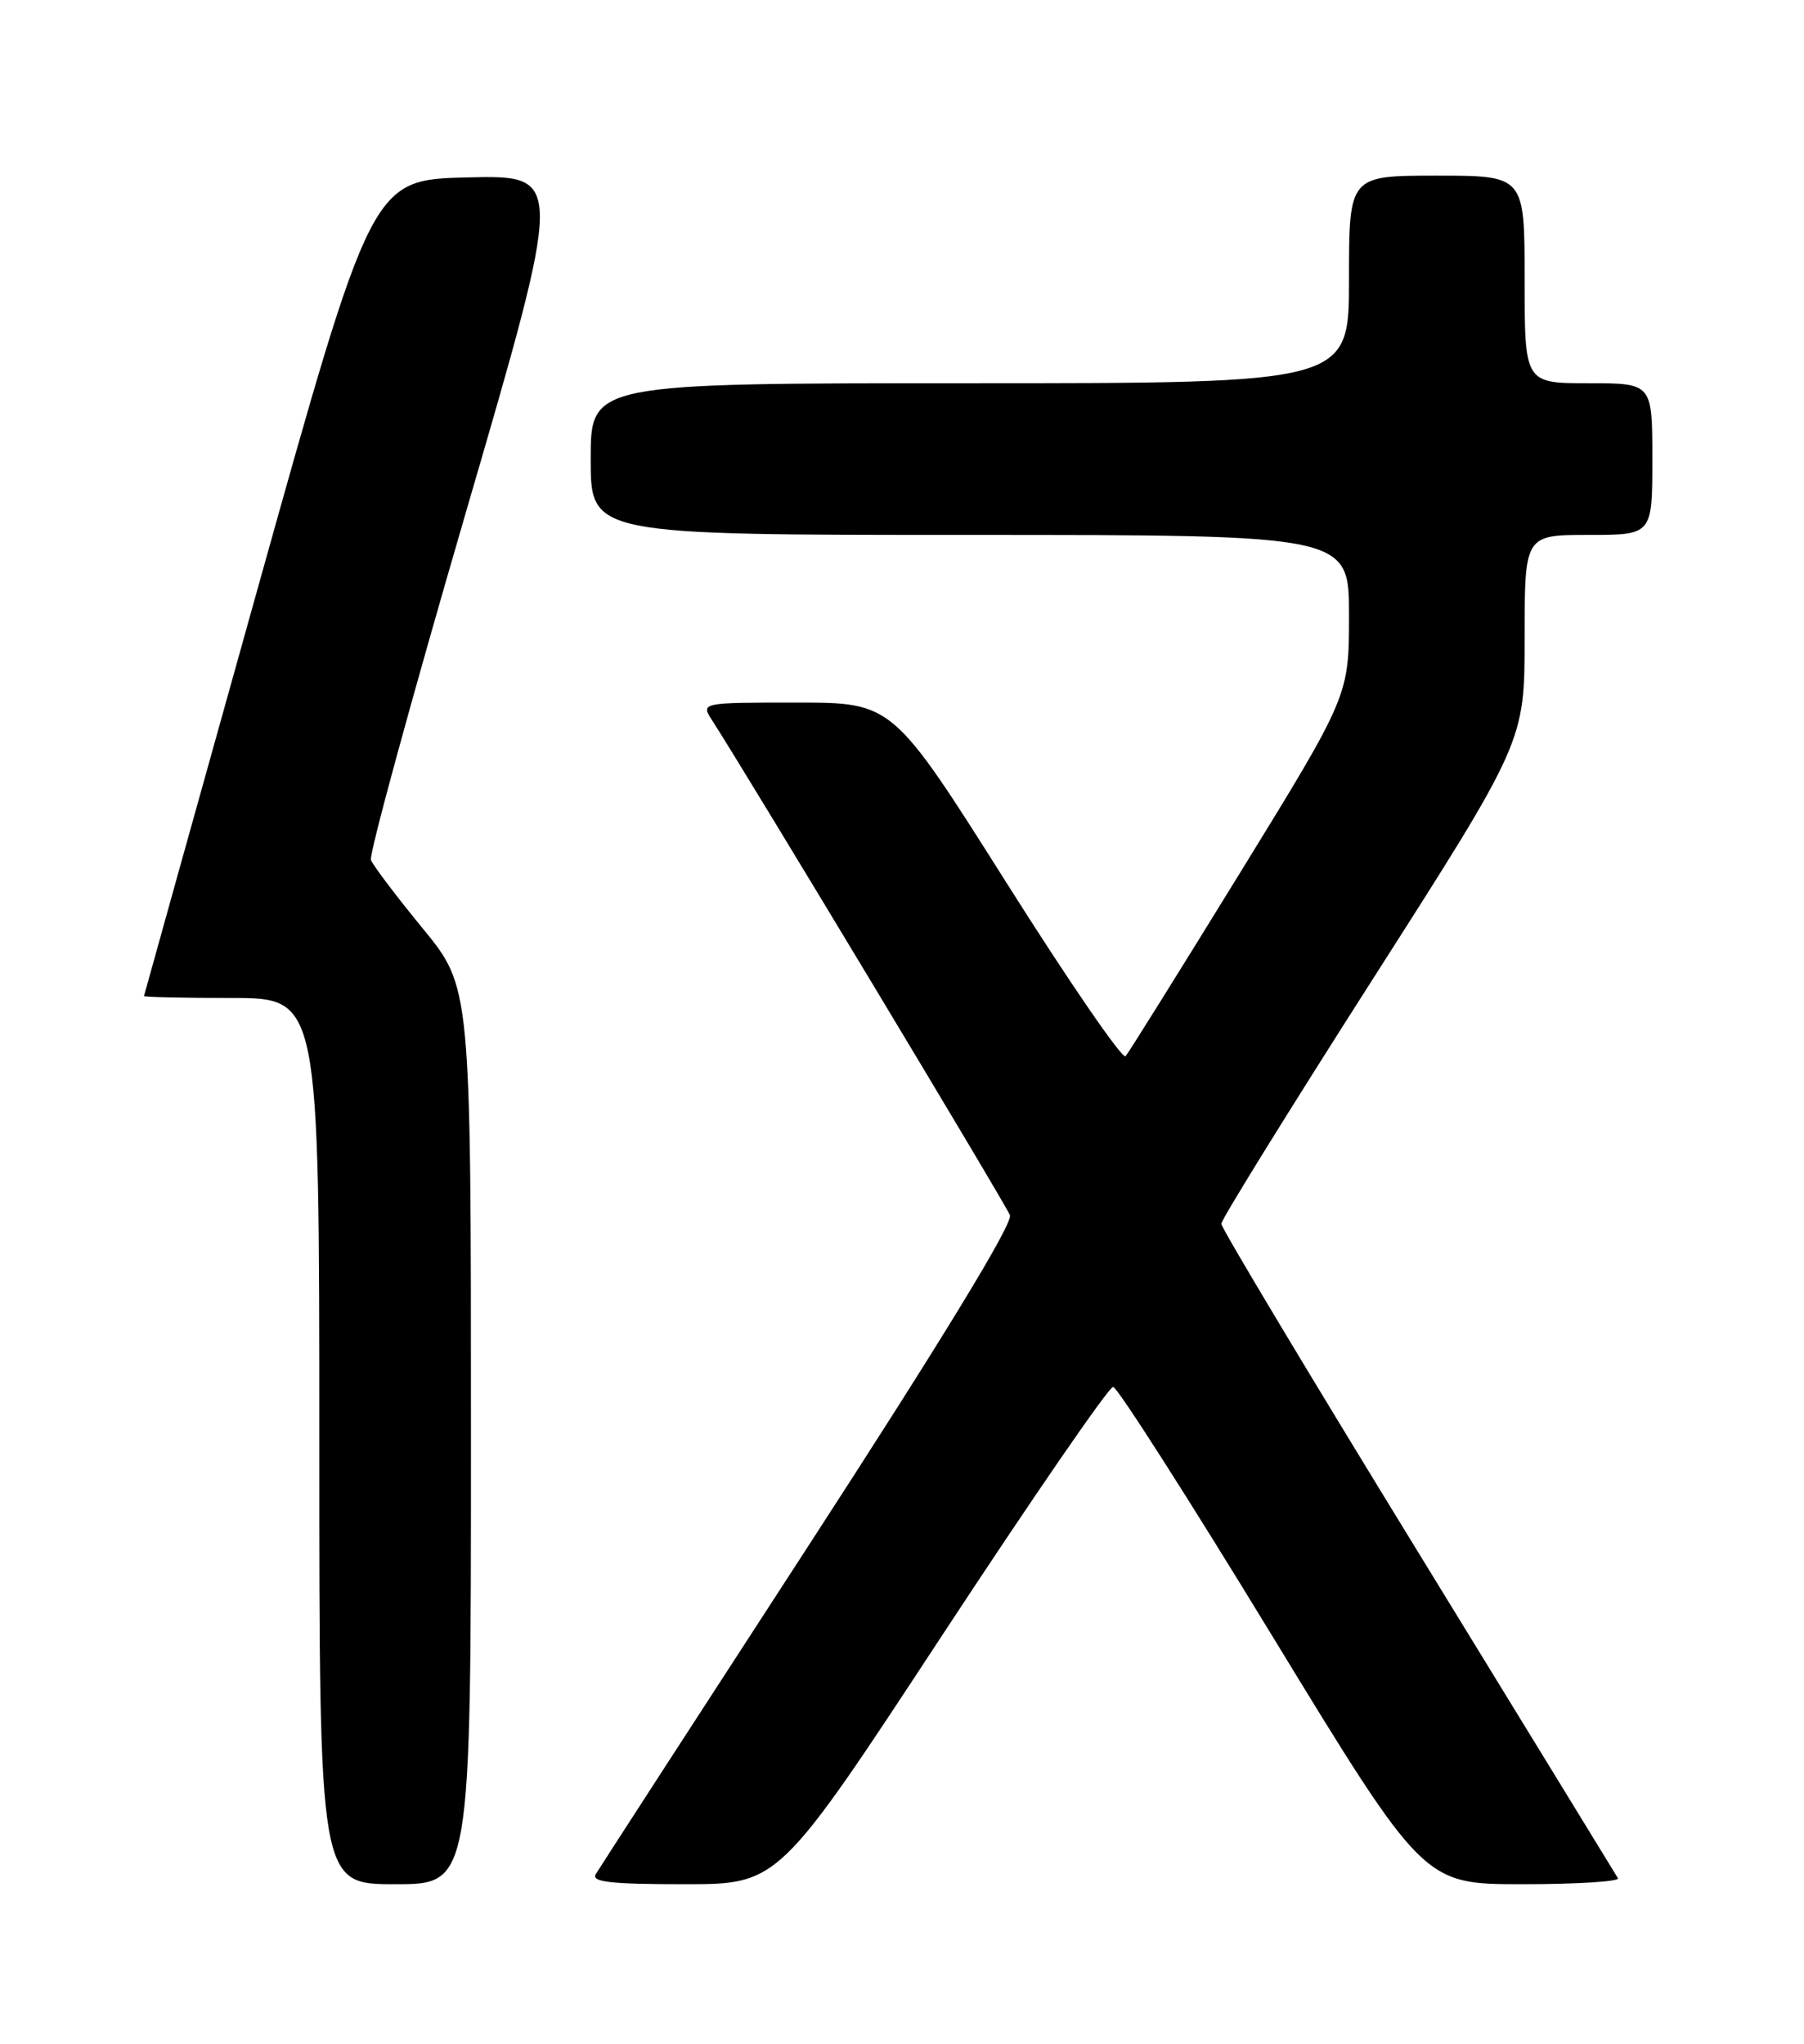 <?xml version="1.0" encoding="UTF-8" standalone="no"?>
<!DOCTYPE svg PUBLIC "-//W3C//DTD SVG 1.1//EN" "http://www.w3.org/Graphics/SVG/1.1/DTD/svg11.dtd" >
<svg xmlns="http://www.w3.org/2000/svg" xmlns:xlink="http://www.w3.org/1999/xlink" version="1.1" viewBox="0 0 226 256">
 <g >
 <path fill="currentColor"
d=" M 59.00 179.83 C 59.00 123.65 59.00 123.65 52.95 116.28 C 49.63 112.23 46.71 108.37 46.47 107.71 C 46.22 107.04 51.57 87.47 58.35 64.22 C 70.68 21.94 70.68 21.94 58.64 22.22 C 46.60 22.50 46.60 22.50 32.34 73.50 C 24.50 101.55 18.07 124.61 18.04 124.75 C 18.02 124.89 22.95 125.00 29.00 125.00 C 40.00 125.00 40.00 125.00 40.00 180.50 C 40.00 236.00 40.00 236.00 49.50 236.00 C 59.00 236.00 59.00 236.00 59.00 179.83 Z  M 118.03 204.83 C 129.29 187.68 138.93 173.68 139.45 173.71 C 139.97 173.73 148.94 187.76 159.37 204.88 C 178.35 236.00 178.35 236.00 190.73 236.00 C 197.54 236.00 202.92 235.66 202.69 235.25 C 202.45 234.84 191.17 216.44 177.63 194.36 C 164.08 172.28 153.00 153.80 153.00 153.28 C 153.00 152.76 161.55 138.96 172.00 122.60 C 191.00 92.87 191.00 92.87 191.00 79.93 C 191.00 67.00 191.00 67.00 199.00 67.00 C 207.00 67.00 207.00 67.00 207.00 57.50 C 207.00 48.00 207.00 48.00 199.00 48.00 C 191.00 48.00 191.00 48.00 191.00 35.00 C 191.00 22.00 191.00 22.00 180.00 22.00 C 169.00 22.00 169.00 22.00 169.00 35.00 C 169.00 48.00 169.00 48.00 121.50 48.00 C 74.00 48.00 74.00 48.00 74.00 57.50 C 74.00 67.00 74.00 67.00 121.50 67.00 C 169.00 67.00 169.00 67.00 169.00 77.07 C 169.00 87.14 169.00 87.14 155.35 109.32 C 147.84 121.52 141.39 131.86 141.01 132.29 C 140.62 132.73 133.90 122.94 126.07 110.54 C 111.83 88.00 111.83 88.00 99.80 88.00 C 87.77 88.00 87.77 88.00 89.23 90.25 C 93.41 96.71 126.01 150.85 126.52 152.20 C 126.92 153.23 118.08 167.73 101.26 193.64 C 87.02 215.56 75.04 234.06 74.63 234.75 C 74.05 235.72 76.52 236.00 85.73 236.00 C 97.57 236.00 97.57 236.00 118.03 204.83 Z "/>
</g>
</svg>